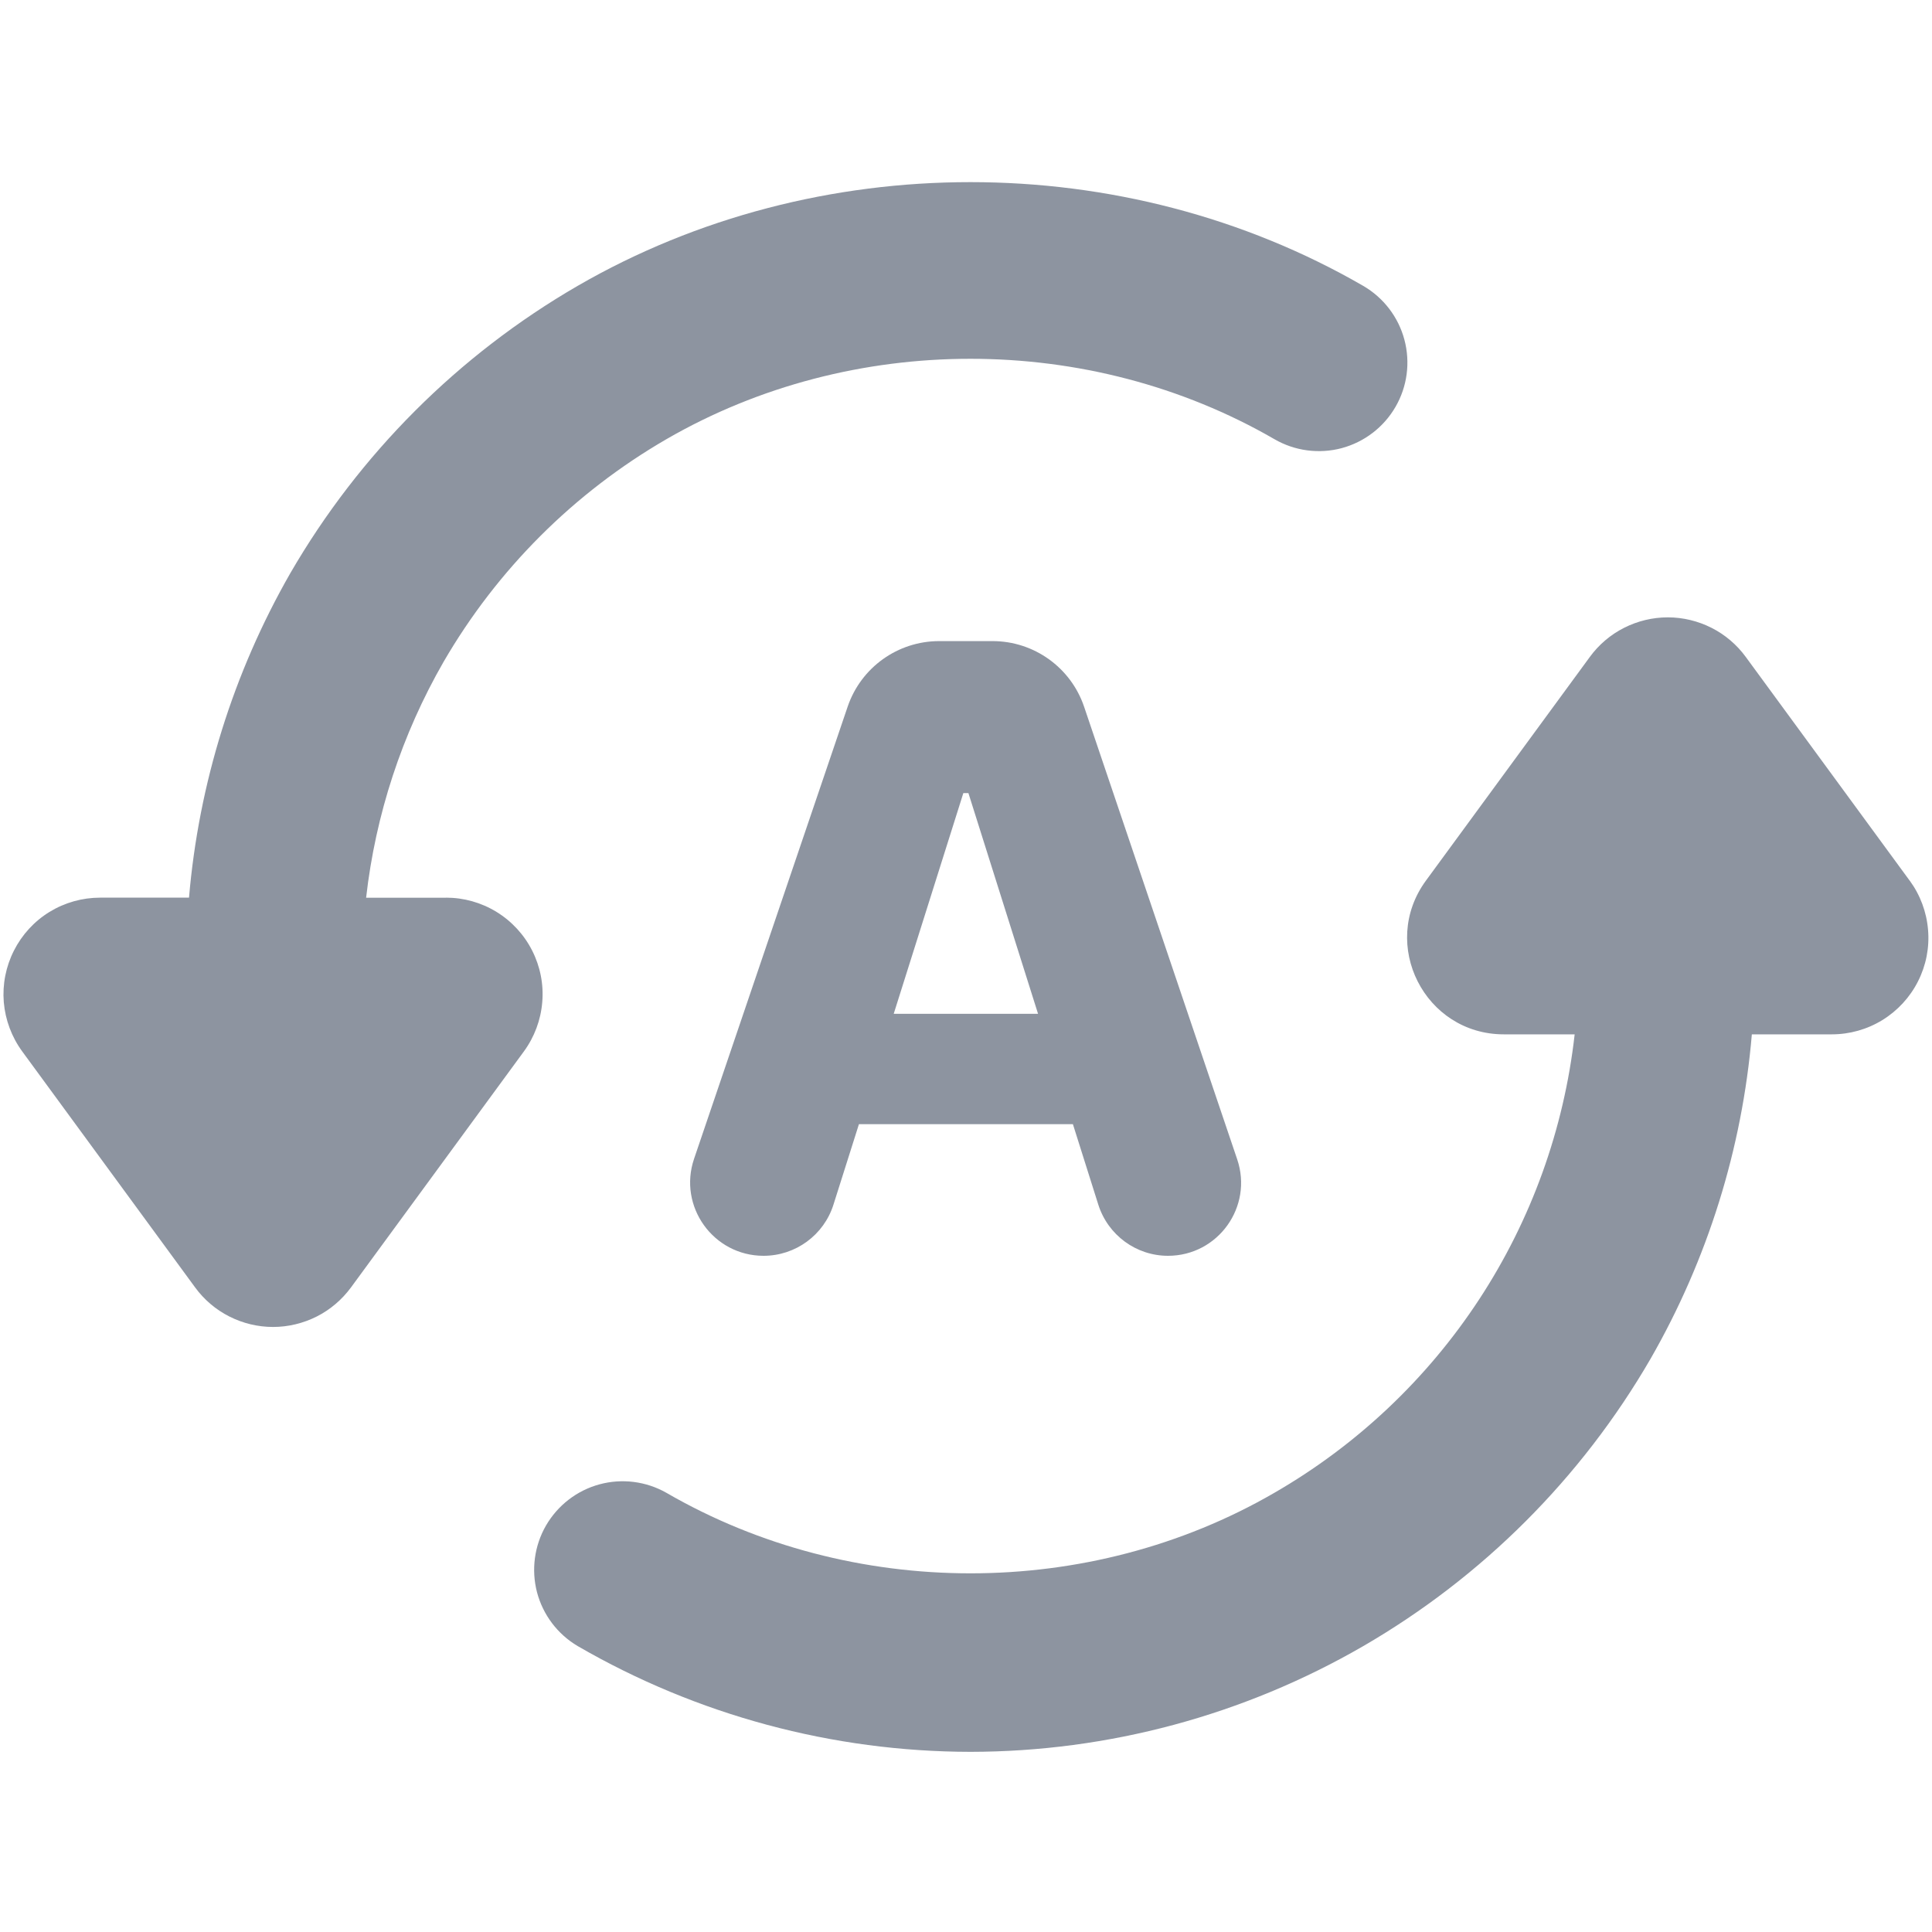 <svg width="24" height="24" viewBox="0 0 24 24" fill="none" xmlns="http://www.w3.org/2000/svg">
<path fill-rule="evenodd" clip-rule="evenodd" d="M23.723 10.94L21.686 8.16C21.575 8.008 21.429 7.884 21.261 7.799C21.092 7.714 20.907 7.669 20.718 7.669C20.529 7.669 20.343 7.714 20.175 7.799C20.007 7.884 19.861 8.008 19.75 8.16L17.713 10.94C17.133 11.733 17.699 12.849 18.681 12.849H19.561C19.429 14.024 19.023 15.152 18.375 16.141C17.727 17.13 16.855 17.953 15.831 18.544C13.53 19.878 10.581 19.878 8.278 18.544C8.026 18.401 7.727 18.363 7.447 18.439C7.167 18.515 6.929 18.699 6.783 18.95C6.638 19.201 6.598 19.499 6.671 19.78C6.745 20.06 6.926 20.3 7.176 20.448C8.659 21.307 10.342 21.76 12.056 21.762C13.769 21.76 15.451 21.307 16.934 20.449C18.415 19.591 19.646 18.36 20.504 16.879C21.213 15.644 21.642 14.268 21.762 12.849H22.755C22.977 12.849 23.194 12.788 23.383 12.672C23.572 12.556 23.726 12.389 23.826 12.191C23.926 11.994 23.97 11.772 23.951 11.551C23.933 11.33 23.854 11.118 23.723 10.939M5.54 11.152H4.548C4.665 10.12 4.992 9.123 5.51 8.222C6.176 7.074 7.13 6.121 8.278 5.456C10.58 4.124 13.529 4.124 15.832 5.456C16.084 5.602 16.385 5.642 16.667 5.567C16.949 5.491 17.189 5.307 17.335 5.055C17.482 4.802 17.521 4.502 17.446 4.22C17.371 3.938 17.186 3.697 16.934 3.551C13.962 1.833 10.147 1.833 7.176 3.551C5.695 4.409 4.464 5.64 3.606 7.121C2.898 8.357 2.469 9.732 2.348 11.151H1.244C1.022 11.151 0.805 11.212 0.615 11.328C0.426 11.444 0.273 11.611 0.173 11.809C0.073 12.006 0.029 12.228 0.047 12.449C0.066 12.67 0.145 12.882 0.276 13.061L2.424 15.993C2.535 16.145 2.681 16.269 2.849 16.354C3.017 16.439 3.203 16.484 3.392 16.484C3.58 16.484 3.766 16.439 3.935 16.354C4.103 16.269 4.248 16.145 4.36 15.993L6.508 13.061C6.639 12.882 6.718 12.67 6.736 12.449C6.755 12.228 6.711 12.006 6.611 11.809C6.511 11.611 6.357 11.444 6.168 11.328C5.979 11.212 5.762 11.151 5.54 11.151" fill="#8D94A0"/>
<path d="M10.354 14.963C10.235 15.342 9.883 15.6 9.485 15.6C8.861 15.6 8.421 14.986 8.622 14.395L10.53 8.778C10.696 8.291 11.153 7.964 11.667 7.964H12.33C12.844 7.964 13.302 8.292 13.467 8.779L15.369 14.402C15.568 14.99 15.131 15.6 14.509 15.6C14.114 15.6 13.764 15.343 13.644 14.966L13.328 13.965H10.67L10.354 14.963ZM11.102 12.594H12.895L12.03 9.852H11.967L11.102 12.594Z" fill="#8D94A0"/>
</svg>

